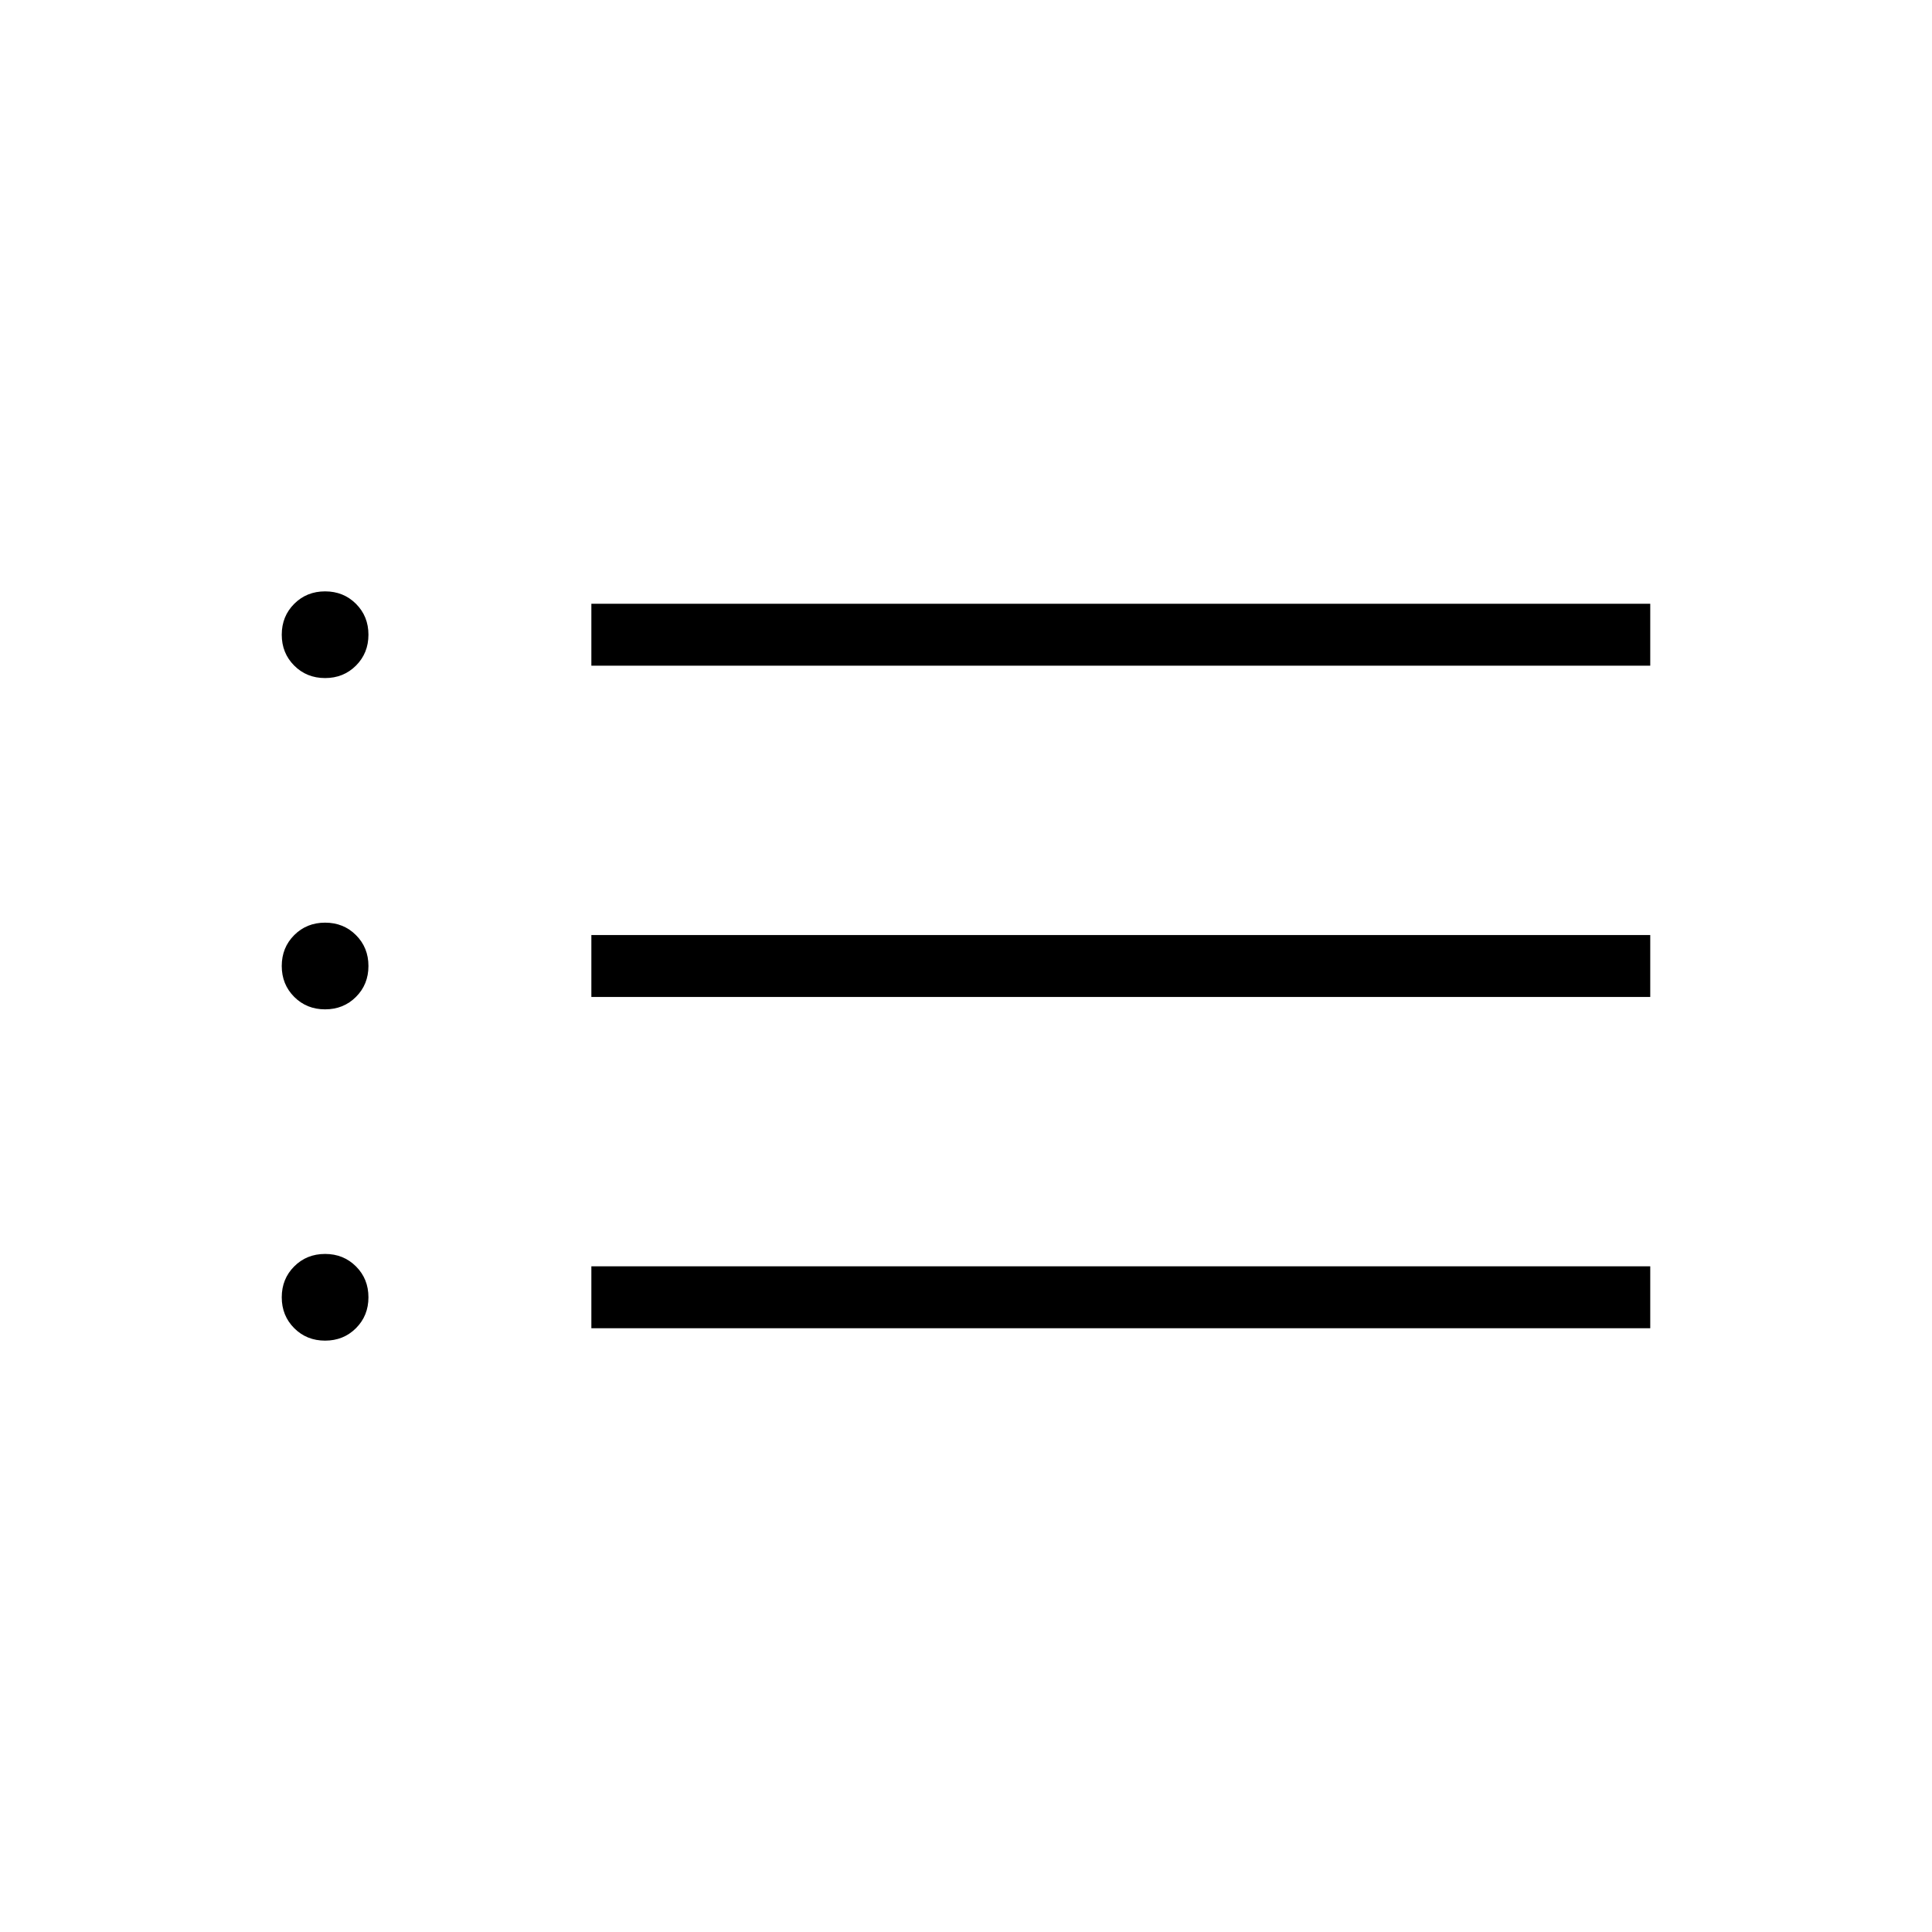 <svg xmlns="http://www.w3.org/2000/svg" width="48" height="48" viewBox="0 -960 960 960"><path d="M161.538-293.846q-9.153 0-15.346-6.192Q140-306.231 140-315.385q0-9.153 6.192-15.346 6.193-6.192 15.346-6.192 9.154 0 15.347 6.192 6.192 6.193 6.192 15.346 0 9.154-6.192 15.347-6.193 6.192-15.347 6.192Zm0-164.615q-9.153 0-15.346-6.193Q140-470.846 140-480t6.192-15.346q6.193-6.193 15.346-6.193 9.154 0 15.347 6.193 6.192 6.192 6.192 15.346t-6.192 15.346q-6.193 6.193-15.347 6.193Zm0-164.616q-9.153 0-15.346-6.192Q140-635.462 140-644.615q0-9.154 6.192-15.347 6.193-6.192 15.346-6.192 9.154 0 15.347 6.192 6.192 6.193 6.192 15.347 0 9.153-6.192 15.346-6.193 6.192-15.347 6.192ZM293.846-300v-30.769H820V-300H293.846Zm0-164.615v-30.77H820v30.77H293.846Zm0-164.616V-660H820v30.769H293.846Z"/></svg>